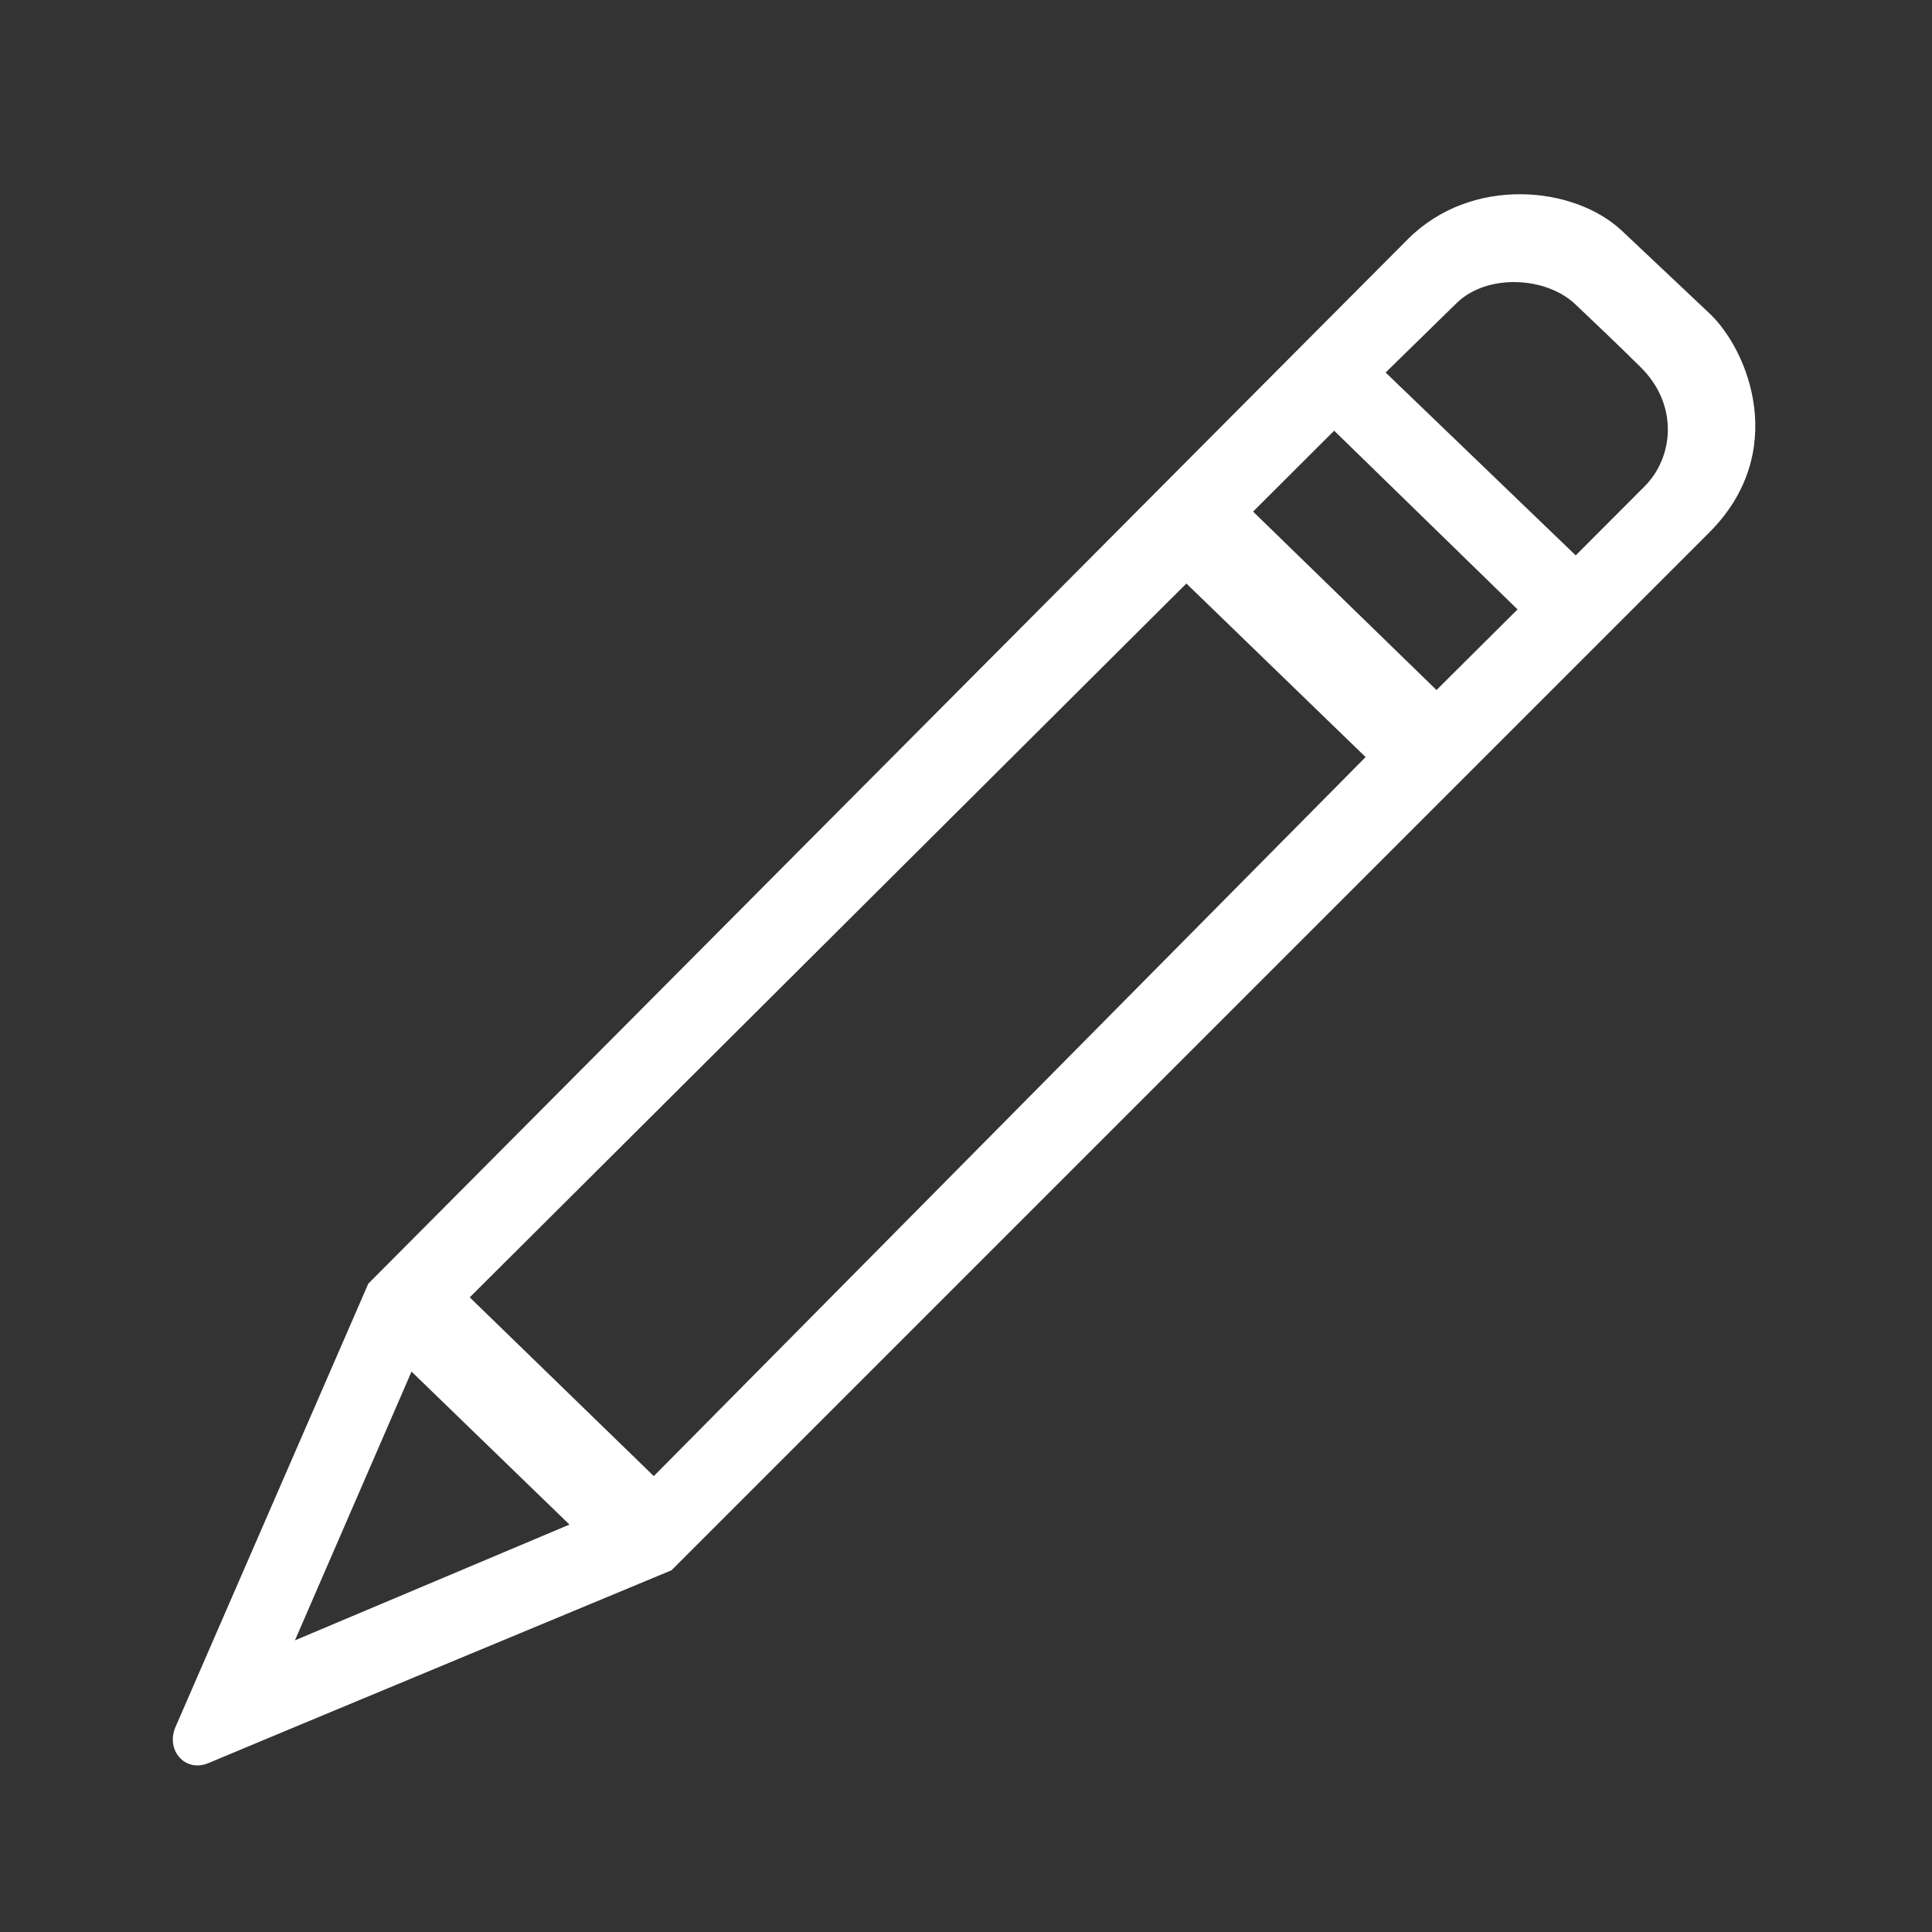 <?xml version="1.0" standalone="no"?><!DOCTYPE svg PUBLIC "-//W3C//DTD SVG 1.1//EN" "http://www.w3.org/Graphics/SVG/1.1/DTD/svg11.dtd"><svg t="1505916041384" class="icon" style="" viewBox="0 0 1024 1024" version="1.1" xmlns="http://www.w3.org/2000/svg" p-id="2366" xmlns:xlink="http://www.w3.org/1999/xlink" width="32" height="32"><rect x="0" y="0" width="1024" height="1024" fill="#333333" stroke="none"/><defs><style type="text/css"></style></defs><path d="M906 166.041c-21.247-20.083-20.957-19.771-46.278-43.659-25.323-23.887-79.752-29.397-113.515 4.366-33.763 33.764-550.985 553.601-550.985 553.601s-96.721 222.376-102.164 234.891 5.239 24.45 17.465 19.208c12.223-5.236 245.366-102.163 245.366-102.163s508.052-508.053 550.111-550.112C948.06 240.115 927.248 186.124 906 166.041zM156.324 869.415l61.794-142.436 83.71 81.079L156.324 869.415zM346.526 782.37l-97.553-94.751 379.828-378.346 95 91.991L346.526 782.37zM761.377 365.732l-97.216-94.579 42.967-42.88 97.199 94.726L761.377 365.732zM871.687 257.759c-15.215 15.215-36.521 36.603-36.521 36.603l-100.758-96.918c0 0 21.896-21.41 37.706-36.87 15.809-15.458 47.131-14.319 63.052 0.895 15.921 15.213 17.031 16.069 34.283 33.023C890.031 214.714 886.899 242.545 871.687 257.759z" p-id="2367" fill="#ffffff"></path></svg>